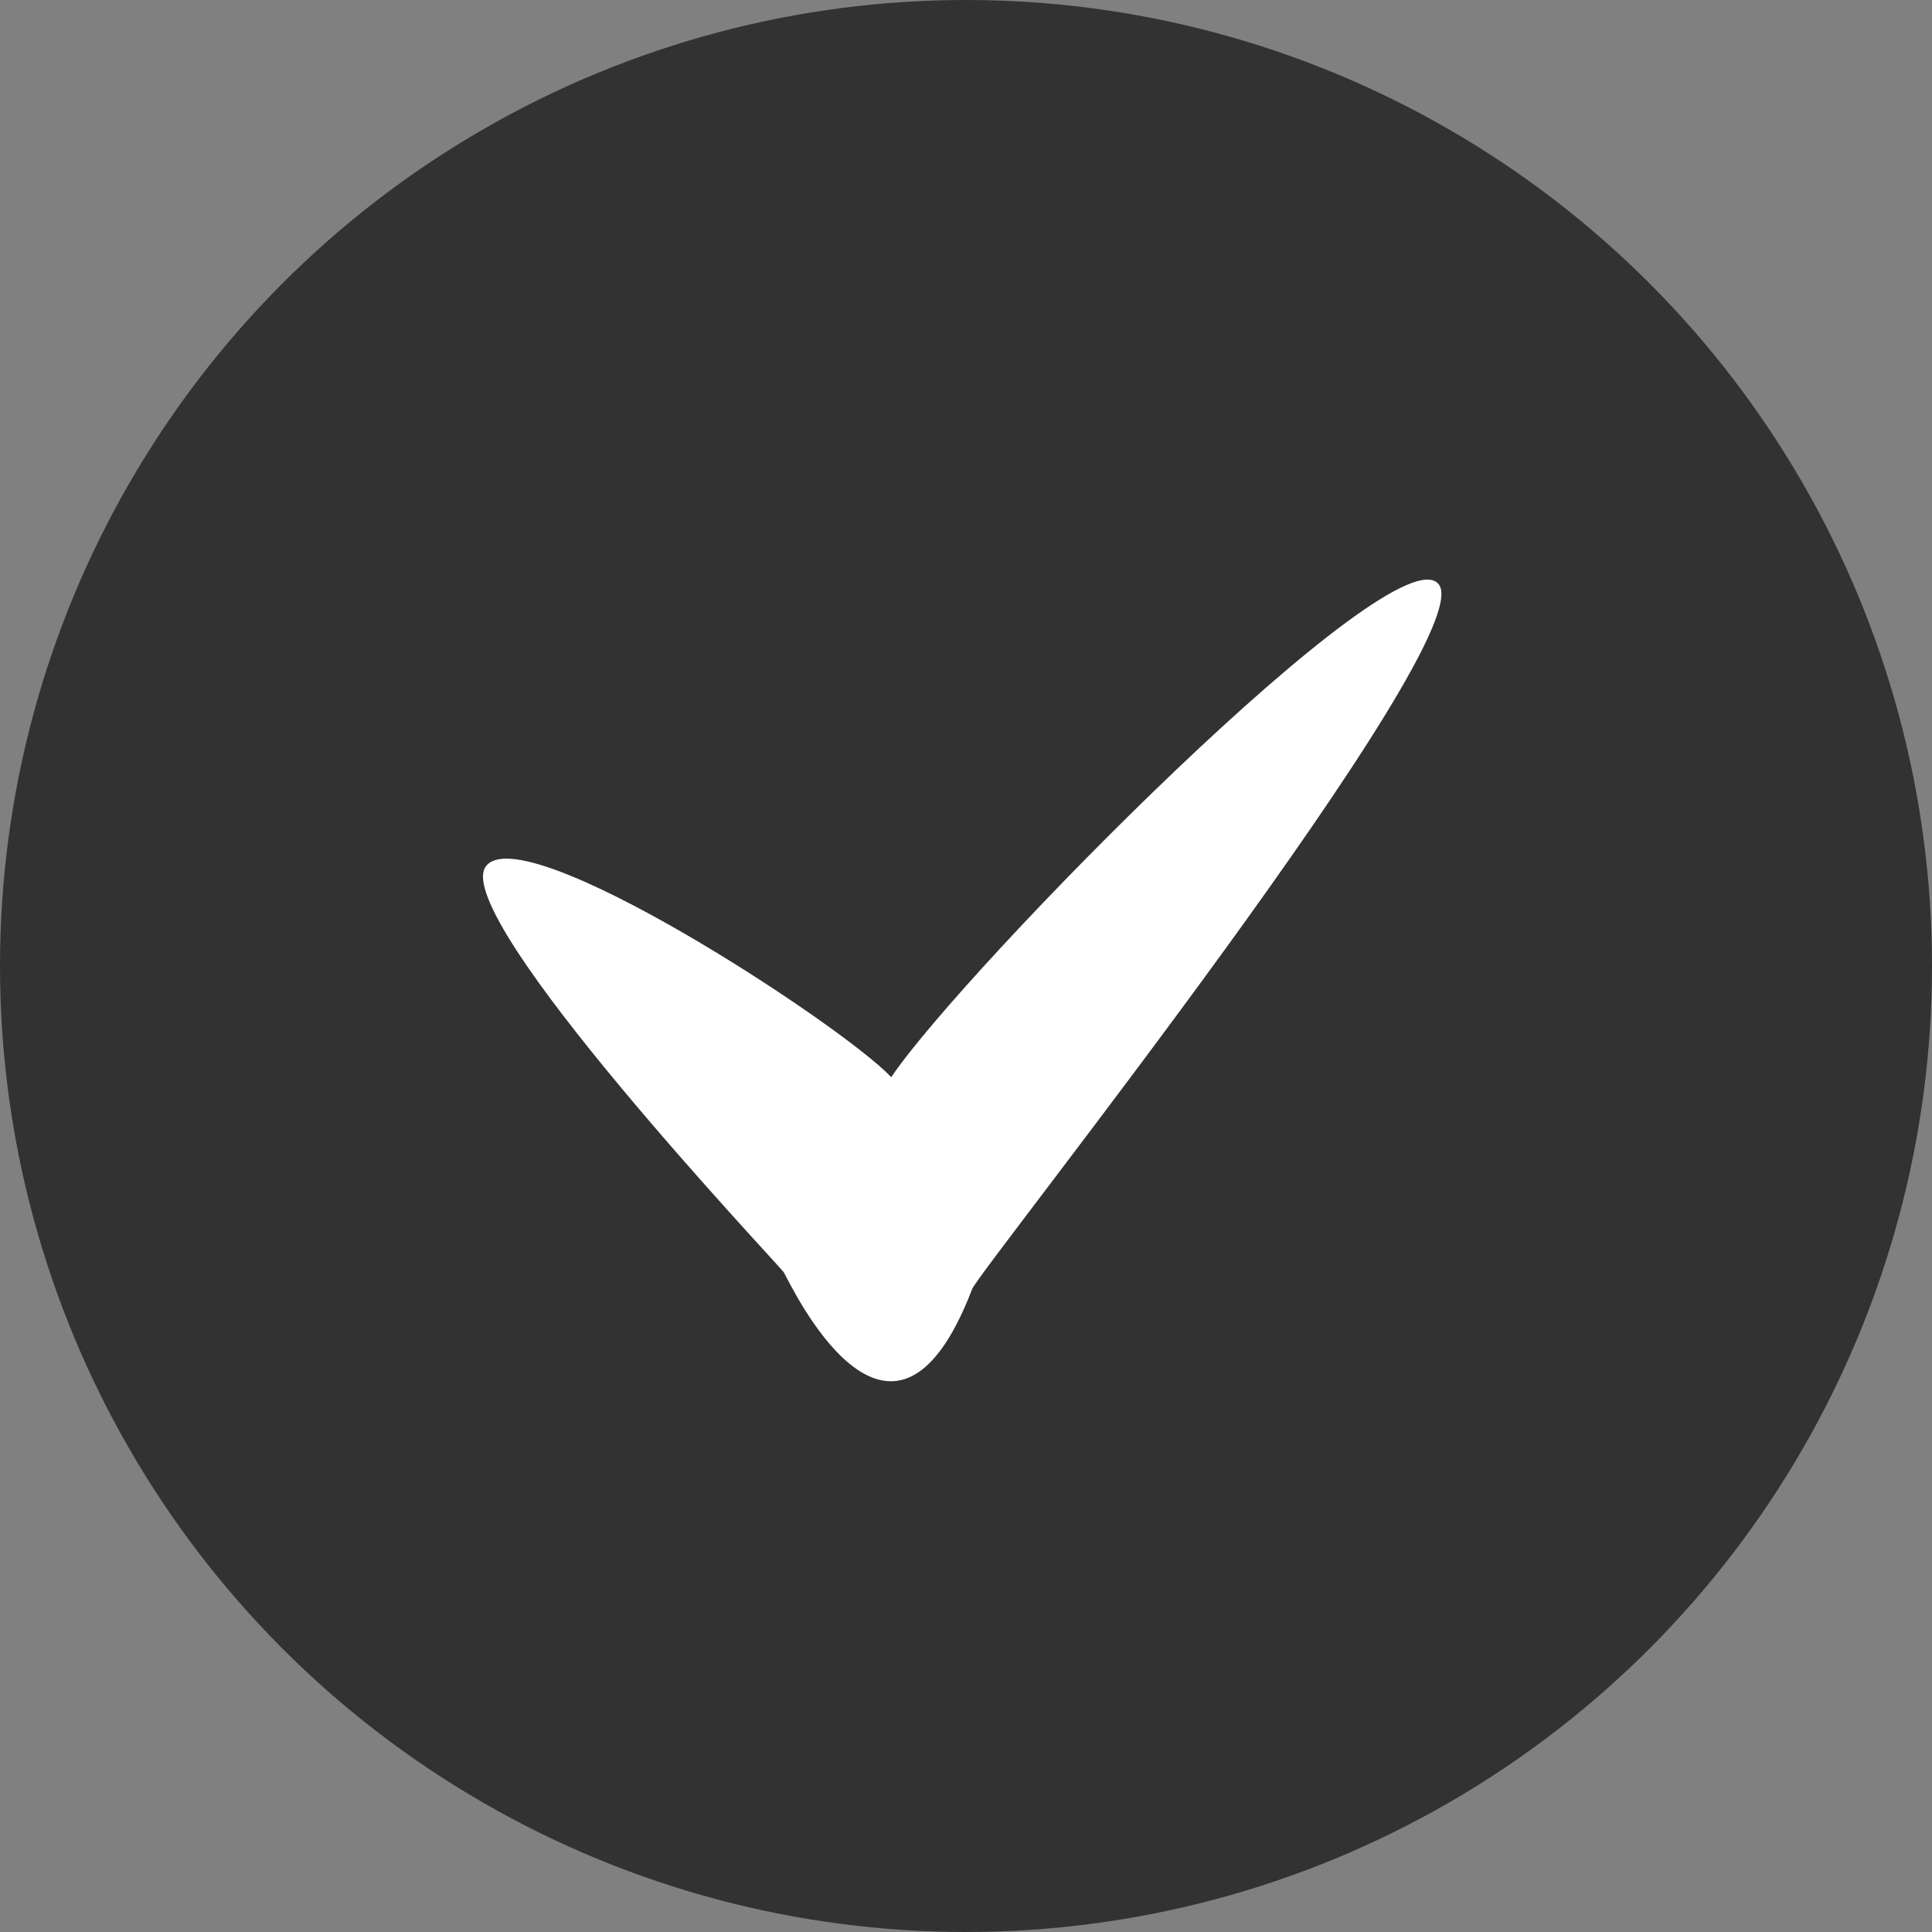 <svg xmlns="http://www.w3.org/2000/svg" width="60" height="60" viewBox="0 0 60 60">
    <rect x="0" y="0" width="60" height="60" fill="#808080" stroke="none"/>
    <g fill="none" fill-rule="nonzero">
        <circle cx="30" cy="30" r="30" fill="#333232"/>
        <path fill="#FFF" d="M44.687 18.154c1.3 1.753-14.27 21.284-14.496 21.878-2.514 6.57-5.646-.171-5.85-.52-.09-.158-10.393-11.044-9.253-12.605 1.14-1.56 11.037 4.9 12.59 6.545 2.241-3.324 15.71-17.051 17.01-15.298z"/>
    </g>
</svg>

